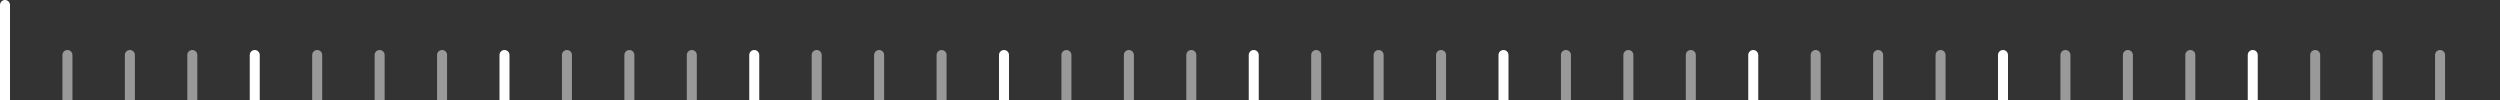 <svg width="1000" height="40" viewBox="0 0 1000 40" fill="none" xmlns="http://www.w3.org/2000/svg">
<rect x="0" y="0" width="1000" height="40" fill="#333333" stroke="none"/>
<path d="M0 2C0 0.895 0.895 0 2 0V0C3.105 0 4 0.895 4 2V40H0V2Z" fill="white"/>
<path d="M24.975 22C24.975 20.895 25.87 20 26.975 20V20C28.079 20 28.975 20.895 28.975 22V40H24.975V22Z" fill="white" fill-opacity="0.5"/>
<path d="M49.95 22C49.95 20.895 50.845 20 51.95 20V20C53.054 20 53.95 20.895 53.95 22V40H49.95V22Z" fill="white" fill-opacity="0.5"/>
<path d="M74.925 22C74.925 20.895 75.82 20 76.925 20V20C78.03 20 78.925 20.895 78.925 22V40H74.925V22Z" fill="white" fill-opacity="0.5"/>
<path d="M99.9 22C99.9 20.895 100.795 20 101.9 20V20C103.005 20 103.9 20.895 103.9 22V40H99.9V22Z" fill="white"/>
<path d="M124.875 22C124.875 20.895 125.77 20 126.875 20V20C127.98 20 128.875 20.895 128.875 22V40H124.875V22Z" fill="white" fill-opacity="0.5"/>
<path d="M149.85 22C149.85 20.895 150.745 20 151.85 20V20C152.955 20 153.85 20.895 153.85 22V40H149.85V22Z" fill="white" fill-opacity="0.5"/>
<path d="M174.825 22C174.825 20.895 175.72 20 176.825 20V20C177.93 20 178.825 20.895 178.825 22V40H174.825V22Z" fill="white" fill-opacity="0.5"/>
<path d="M199.8 22C199.8 20.895 200.695 20 201.8 20V20C202.905 20 203.8 20.895 203.8 22V40H199.8V22Z" fill="white"/>
<path d="M224.775 22C224.775 20.895 225.67 20 226.775 20V20C227.88 20 228.775 20.895 228.775 22V40H224.775V22Z" fill="white" fill-opacity="0.5"/>
<path d="M249.75 22C249.75 20.895 250.645 20 251.75 20V20C252.855 20 253.75 20.895 253.75 22V40H249.75V22Z" fill="white" fill-opacity="0.5"/>
<path d="M274.725 22C274.725 20.895 275.621 20 276.725 20V20C277.83 20 278.725 20.895 278.725 22V40H274.725V22Z" fill="white" fill-opacity="0.5"/>
<path d="M299.7 22C299.7 20.895 300.596 20 301.7 20V20C302.805 20 303.7 20.895 303.7 22V40H299.7V22Z" fill="white"/>
<path d="M324.675 22C324.675 20.895 325.57 20 326.675 20V20C327.78 20 328.675 20.895 328.675 22V40H324.675V22Z" fill="white" fill-opacity="0.5"/>
<path d="M349.65 22C349.65 20.895 350.545 20 351.65 20V20C352.755 20 353.65 20.895 353.65 22V40H349.65V22Z" fill="white" fill-opacity="0.5"/>
<path d="M374.625 22C374.625 20.895 375.52 20 376.625 20V20C377.73 20 378.625 20.895 378.625 22V40H374.625V22Z" fill="white" fill-opacity="0.5"/>
<path d="M399.6 22C399.6 20.895 400.496 20 401.6 20V20C402.705 20 403.6 20.895 403.6 22V40H399.6V22Z" fill="white"/>
<path d="M424.575 22C424.575 20.895 425.471 20 426.575 20V20C427.68 20 428.575 20.895 428.575 22V40H424.575V22Z" fill="white" fill-opacity="0.5"/>
<path d="M449.55 22C449.55 20.895 450.445 20 451.55 20V20C452.655 20 453.55 20.895 453.55 22V40H449.55V22Z" fill="white" fill-opacity="0.5"/>
<path d="M474.525 22C474.525 20.895 475.421 20 476.525 20V20C477.63 20 478.525 20.895 478.525 22V40H474.525V22Z" fill="white" fill-opacity="0.5"/>
<path d="M499.5 22C499.5 20.895 500.396 20 501.5 20V20C502.605 20 503.5 20.895 503.5 22V40H499.5V22Z" fill="white"/>
<path d="M524.475 22C524.475 20.895 525.371 20 526.475 20V20C527.58 20 528.475 20.895 528.475 22V40H524.475V22Z" fill="white" fill-opacity="0.5"/>
<path d="M549.45 22C549.45 20.895 550.346 20 551.45 20V20C552.555 20 553.45 20.895 553.45 22V40H549.45V22Z" fill="white" fill-opacity="0.5"/>
<path d="M574.425 22C574.425 20.895 575.32 20 576.425 20V20C577.53 20 578.425 20.895 578.425 22V40H574.425V22Z" fill="white" fill-opacity="0.5"/>
<path d="M599.4 22C599.4 20.895 600.295 20 601.4 20V20C602.505 20 603.4 20.895 603.4 22V40H599.4V22Z" fill="white"/>
<path d="M624.375 22C624.375 20.895 625.27 20 626.375 20V20C627.48 20 628.375 20.895 628.375 22V40H624.375V22Z" fill="white" fill-opacity="0.5"/>
<path d="M649.35 22C649.35 20.895 650.245 20 651.35 20V20C652.455 20 653.35 20.895 653.35 22V40H649.35V22Z" fill="white" fill-opacity="0.5"/>
<path d="M674.325 22C674.325 20.895 675.22 20 676.325 20V20C677.43 20 678.325 20.895 678.325 22V40H674.325V22Z" fill="white" fill-opacity="0.5"/>
<path d="M699.3 22C699.3 20.895 700.195 20 701.3 20V20C702.404 20 703.3 20.895 703.3 22V40H699.3V22Z" fill="white"/>
<path d="M724.275 22C724.275 20.895 725.17 20 726.275 20V20C727.379 20 728.275 20.895 728.275 22V40H724.275V22Z" fill="white" fill-opacity="0.5"/>
<path d="M749.25 22C749.25 20.895 750.145 20 751.25 20V20C752.354 20 753.25 20.895 753.25 22V40H749.25V22Z" fill="white" fill-opacity="0.5"/>
<path d="M774.225 22C774.225 20.895 775.12 20 776.225 20V20C777.329 20 778.225 20.895 778.225 22V40H774.225V22Z" fill="white" fill-opacity="0.5"/>
<path d="M799.2 22C799.2 20.895 800.095 20 801.2 20V20C802.304 20 803.2 20.895 803.2 22V40H799.2V22Z" fill="white"/>
<path d="M824.175 22C824.175 20.895 825.07 20 826.175 20V20C827.279 20 828.175 20.895 828.175 22V40H824.175V22Z" fill="white" fill-opacity="0.5"/>
<path d="M849.15 22C849.15 20.895 850.045 20 851.15 20V20C852.254 20 853.15 20.895 853.15 22V40H849.15V22Z" fill="white" fill-opacity="0.5"/>
<path d="M874.125 22C874.125 20.895 875.02 20 876.125 20V20C877.229 20 878.125 20.895 878.125 22V40H874.125V22Z" fill="white" fill-opacity="0.5"/>
<path d="M899.1 22C899.1 20.895 899.995 20 901.1 20V20C902.204 20 903.1 20.895 903.1 22V40H899.1V22Z" fill="white"/>
<path d="M924.075 22C924.075 20.895 924.97 20 926.075 20V20C927.179 20 928.075 20.895 928.075 22V40H924.075V22Z" fill="white" fill-opacity="0.5"/>
<path d="M949.05 22C949.05 20.895 949.945 20 951.05 20V20C952.154 20 953.05 20.895 953.05 22V40H949.05V22Z" fill="white" fill-opacity="0.5"/>
<path d="M974.025 22C974.025 20.895 974.92 20 976.025 20V20C977.129 20 978.025 20.895 978.025 22V40H974.025V22Z" fill="white" fill-opacity="0.5"/>
</svg>

